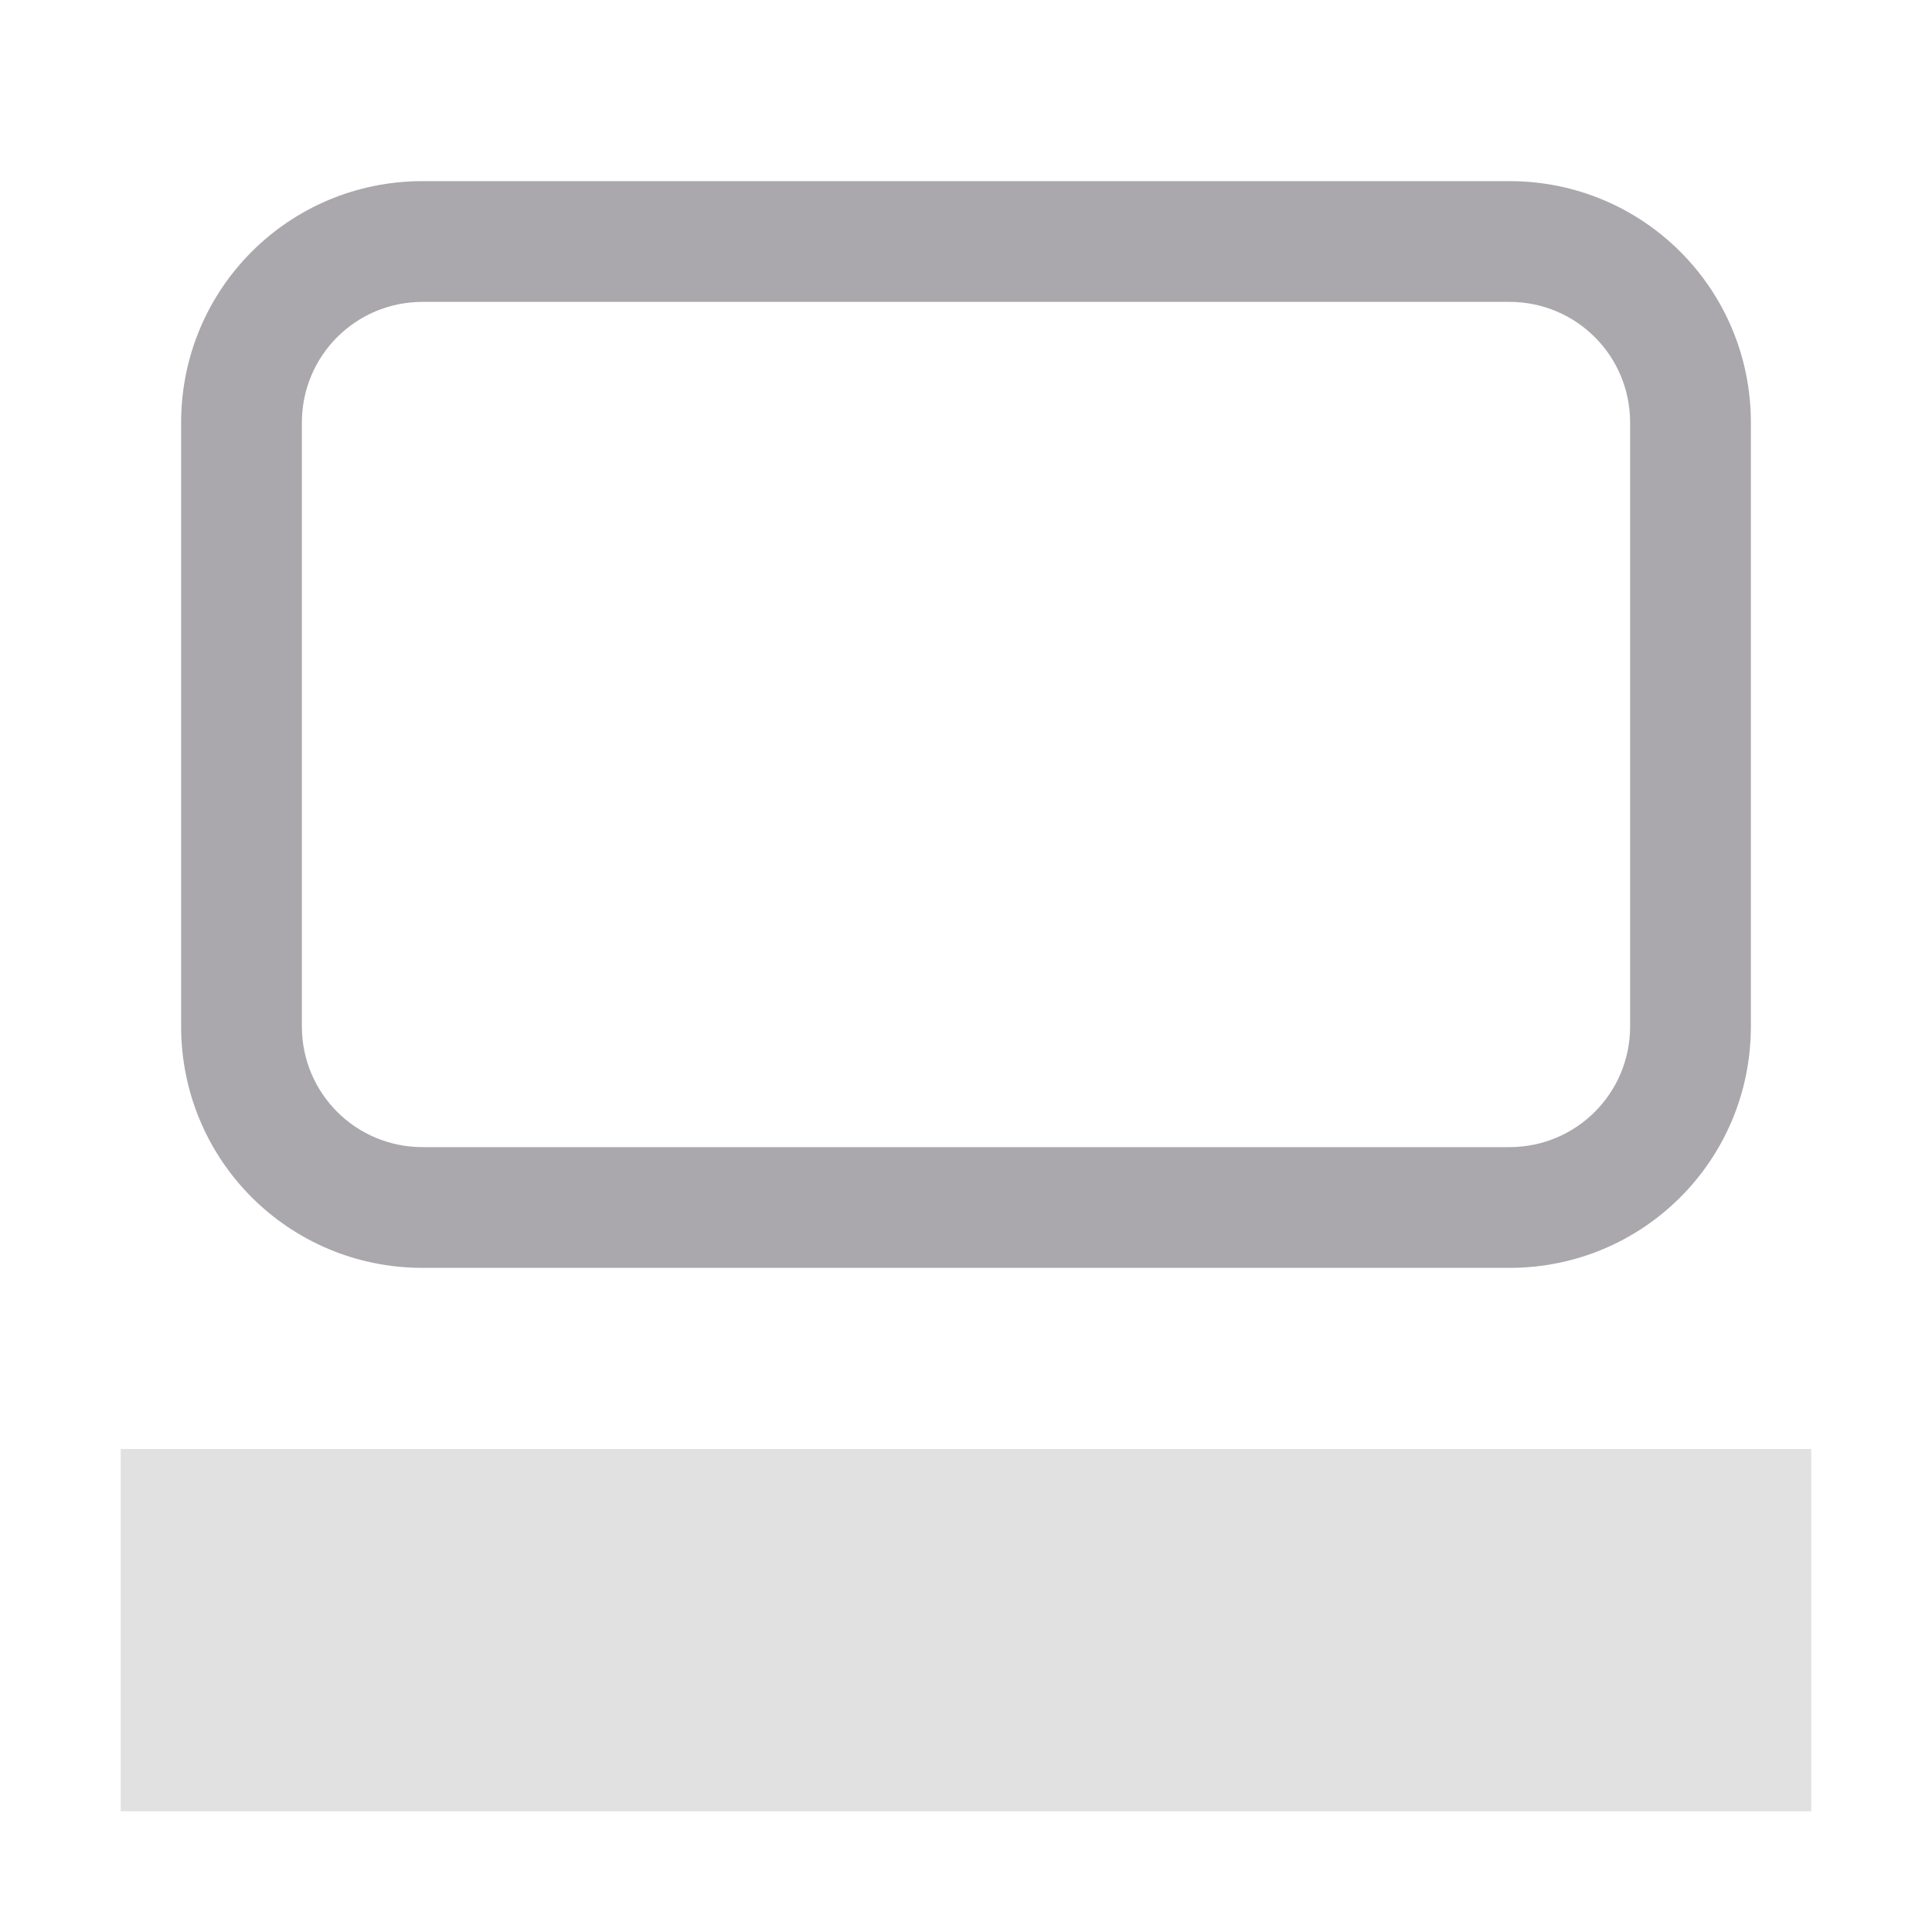 <svg viewBox="0 0 32 32" xmlns="http://www.w3.org/2000/svg"><g fill="#aaa8ac"><path d="m2 24v6h28v-6z" opacity=".35"/><path d="m7 3c-2.216 0-4 1.784-4 4v10c0 2.216 1.784 4 4 4h18c2.216 0 4-1.784 4-4v-10c0-2.216-1.784-4-4-4zm0 2h18c1.108 0 2 .892 2 2v10c0 1.108-.892 2-2 2h-18c-1.108 0-2-.892-2-2v-10c0-1.108.892-2 2-2z"/></g></svg>